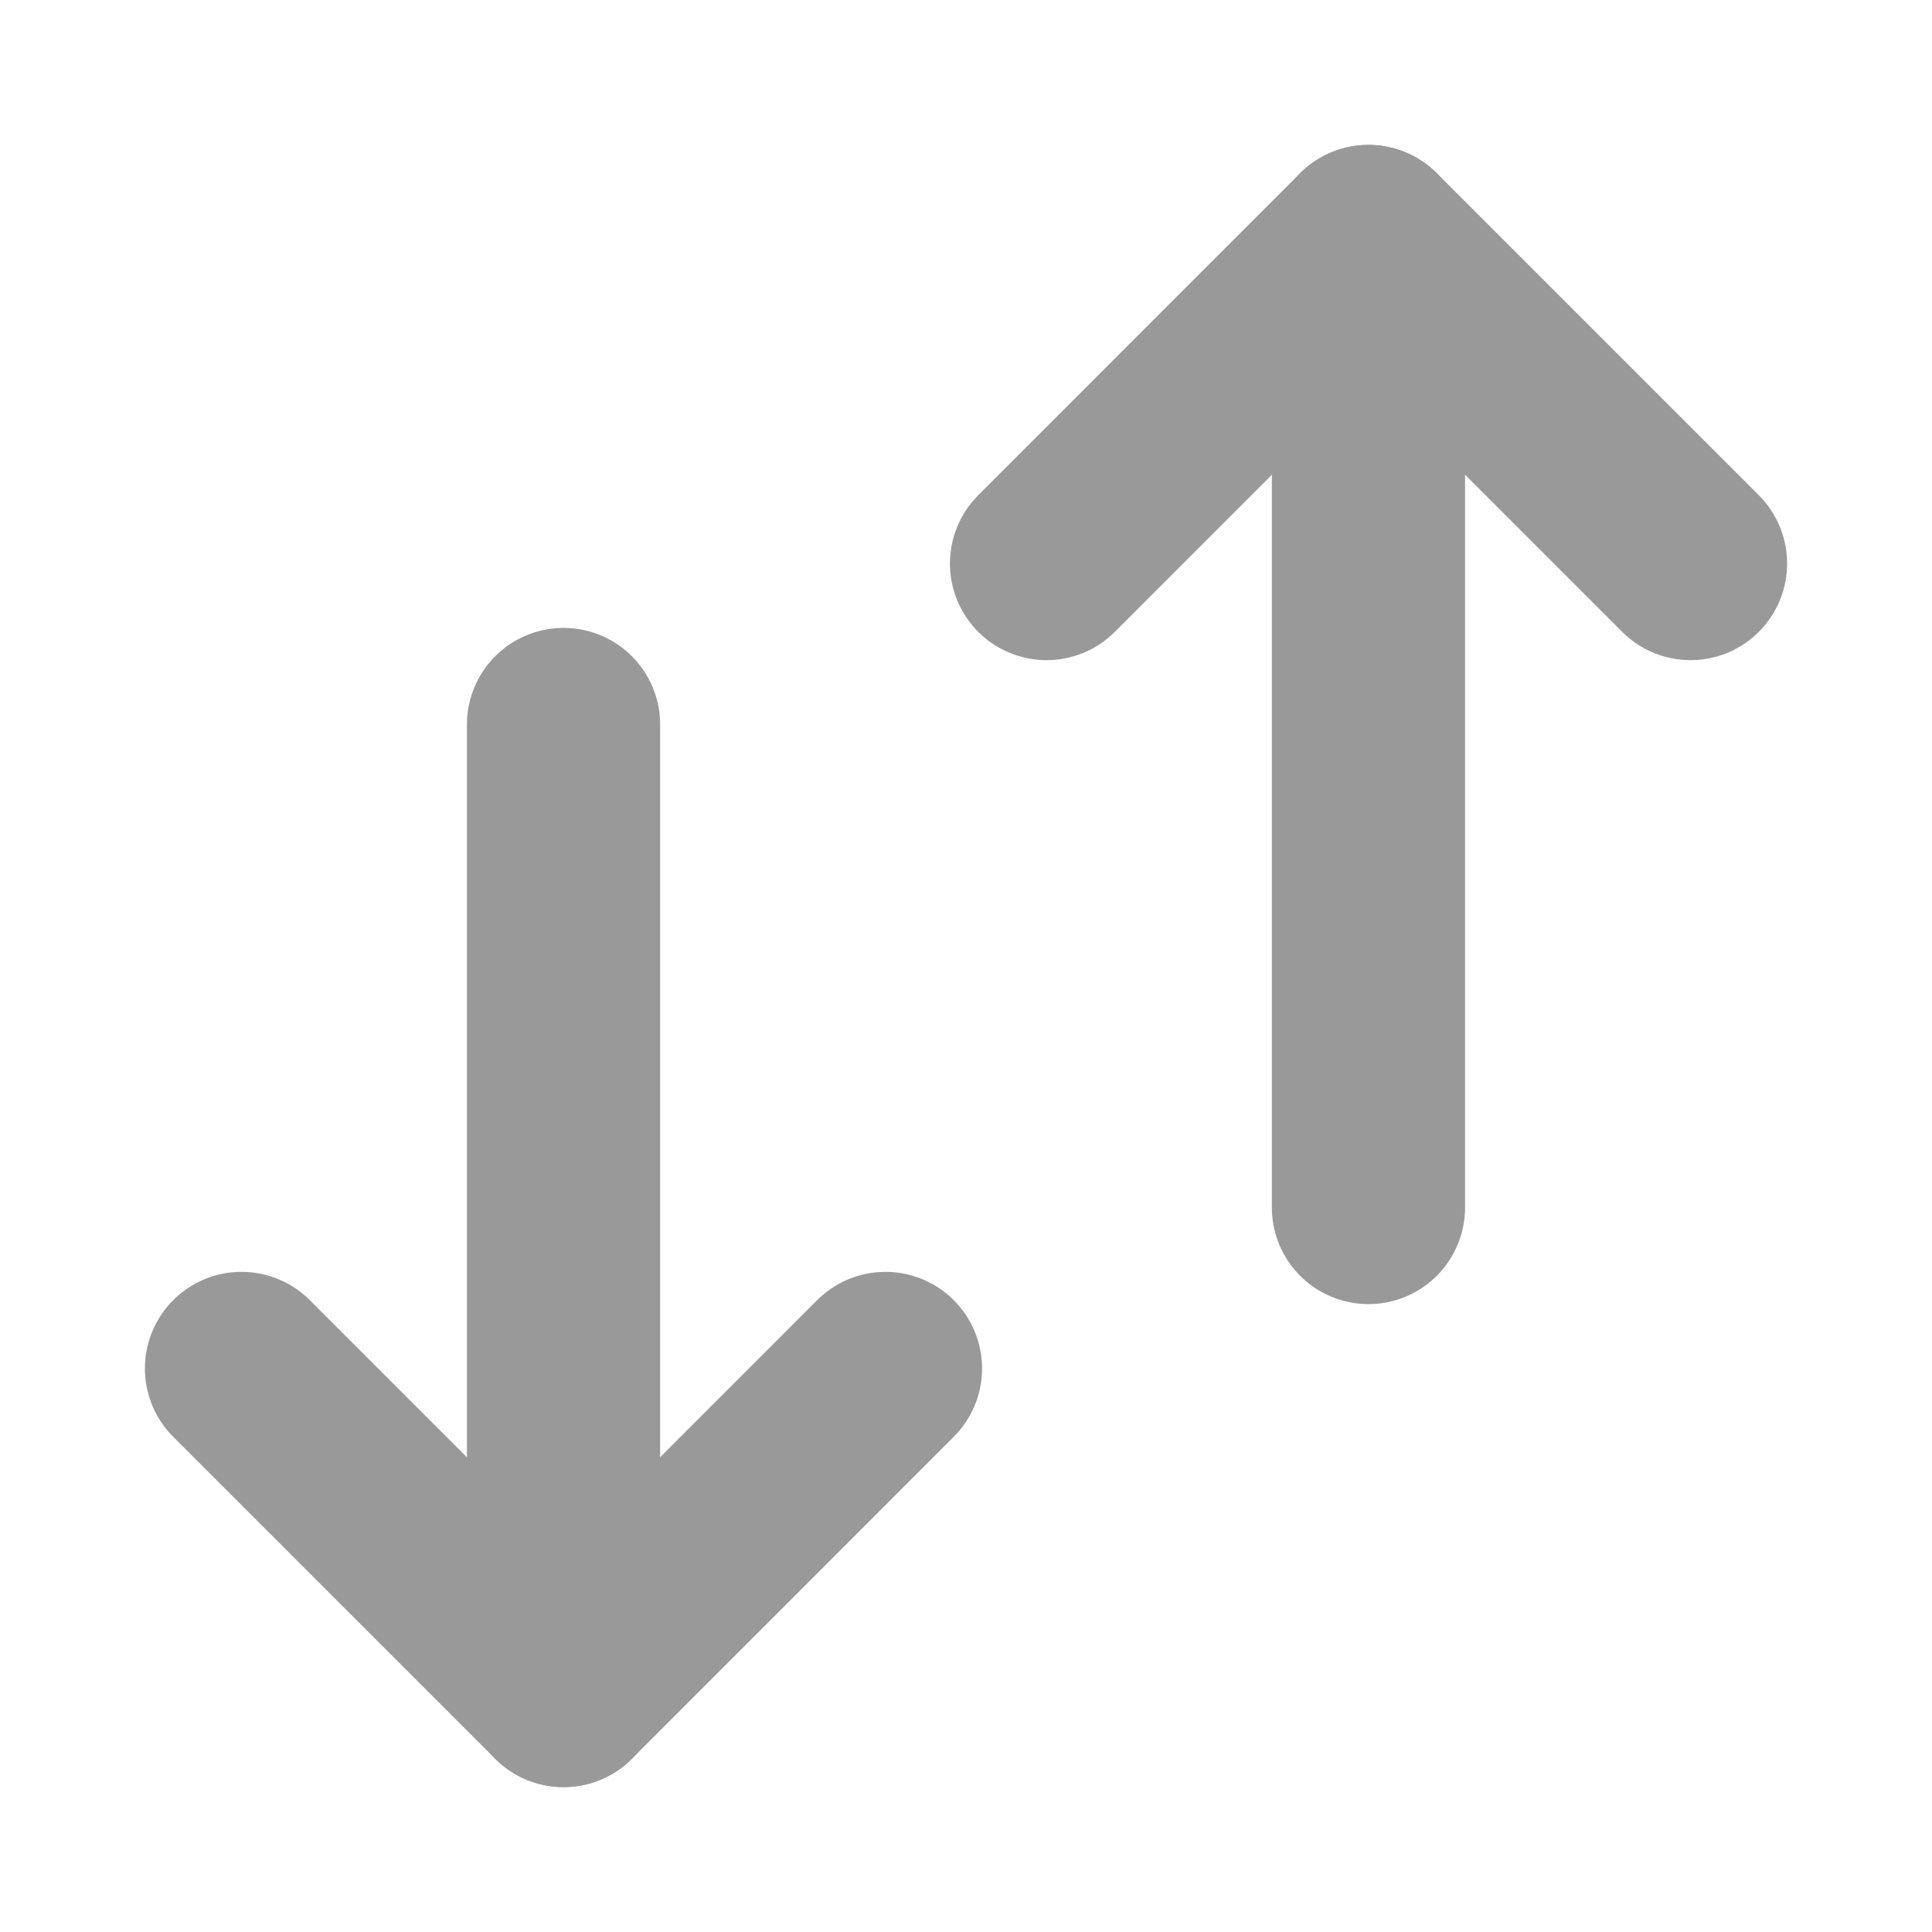 <svg width="16" height="16" viewBox="0 0 16 16" fill="none" xmlns="http://www.w3.org/2000/svg">
<g opacity="0.4">
<path d="M7.333 11.333L4.667 14L2 11.333" stroke="black" stroke-width="1.6" stroke-linecap="round" stroke-linejoin="round"/>
<path d="M4.667 14V6" stroke="black" stroke-width="1.6" stroke-linecap="round" stroke-linejoin="round"/>
<path d="M14 4.667L11.333 2L8.667 4.667" stroke="black" stroke-width="1.6" stroke-linecap="round" stroke-linejoin="round"/>
<path d="M11.333 10V2" stroke="black" stroke-width="1.6" stroke-linecap="round" stroke-linejoin="round"/>
</g>
</svg>
